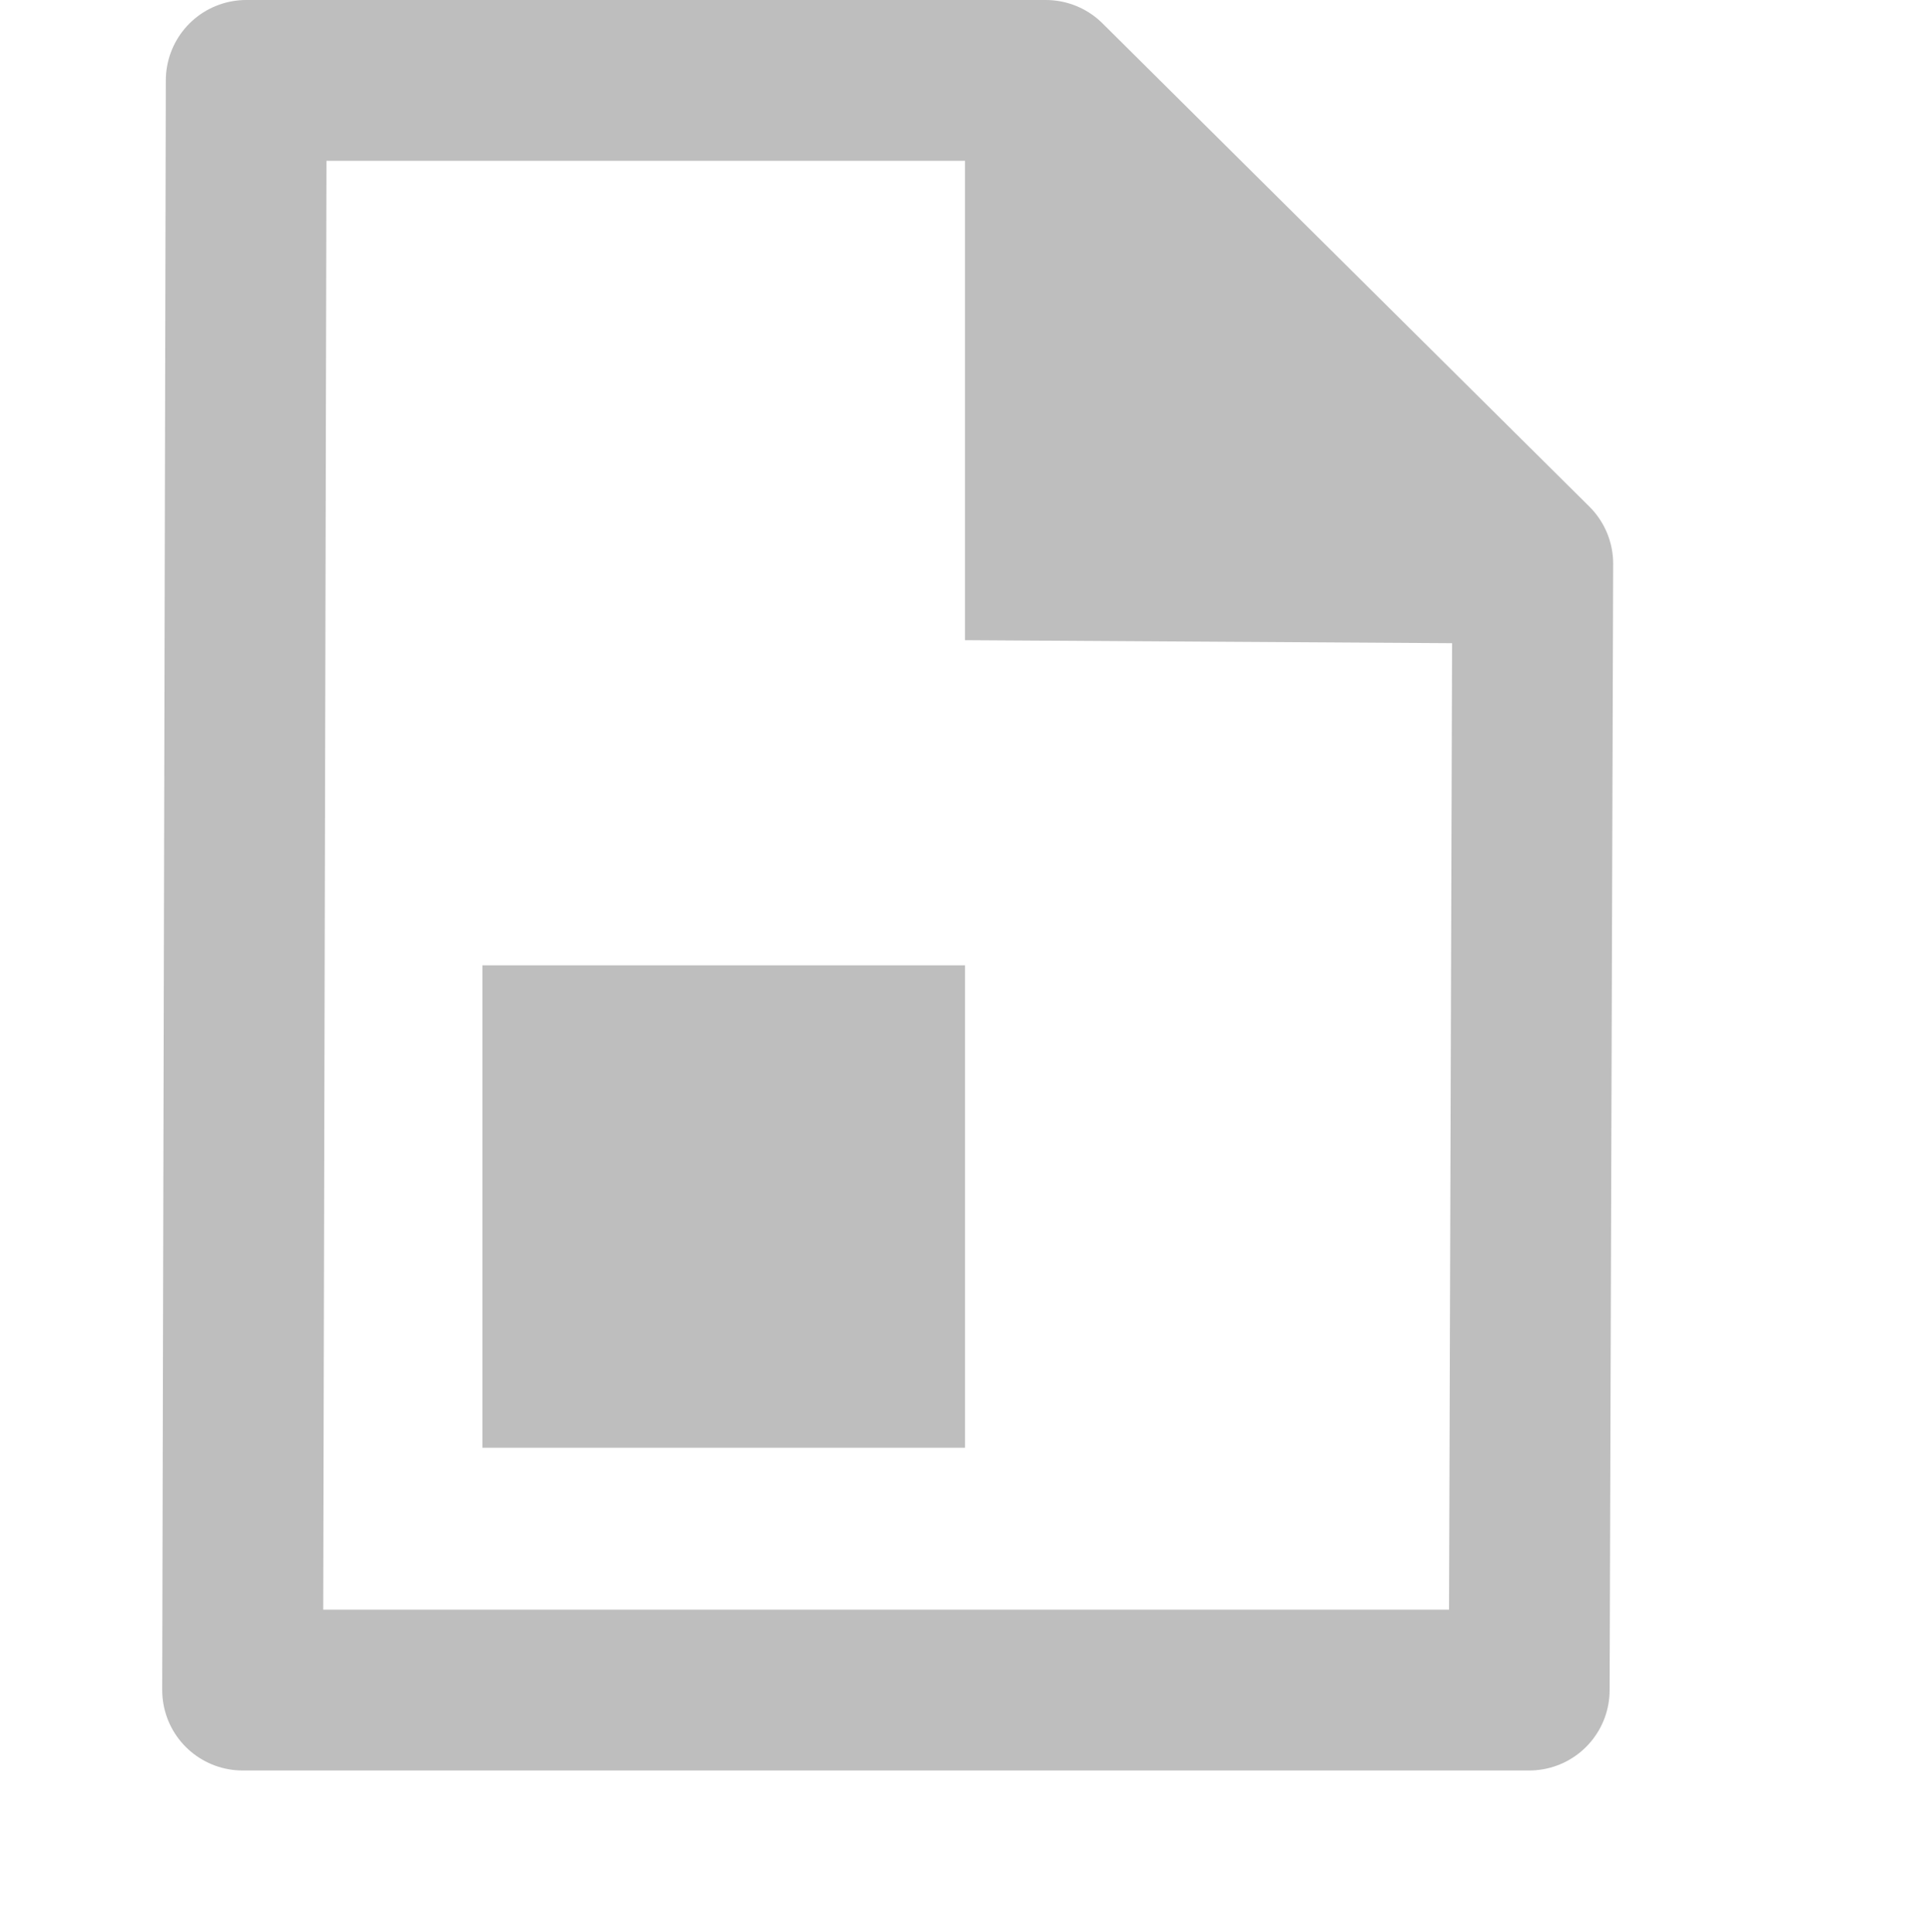 <?xml version="1.0" encoding="UTF-8" standalone="no"?>
<!-- Created with Inkscape (http://www.inkscape.org/) -->
<svg
   xmlns:svg="http://www.w3.org/2000/svg"
   xmlns="http://www.w3.org/2000/svg"
   version="1.0"
   width="24"
   height="24.025"
   id="svg7384">
  <title
     id="title9167">Moblin Icon Theme</title>
  <defs
     id="defs7386" />
  <g
     transform="translate(-858,-173.994)"
     id="layer3" />
  <g
     transform="translate(-858,-173.994)"
     id="layer5" />
  <g
     transform="translate(-858,-173.994)"
     id="layer7">
    <rect
       width="24"
       height="24"
       x="858"
       y="174.019"
       id="rect7242-4"
       style="opacity:0;fill:#ffffff;fill-opacity:1;stroke:none;display:inline" />
    <g
       transform="translate(0,-1)"
       id="g8122">
      <path
         d="M 861.062,175.994 L 871.005,175.994 L 877.06,182.005 L 877.016,196.014 L 861.017,196.014 L 861.062,175.994 L 861.062,175.994 z"
         id="path8829"
         style="fill:none;stroke:#bebebe;stroke-width:2;stroke-linecap:butt;stroke-linejoin:round;stroke-miterlimit:4;stroke-dasharray:none;stroke-opacity:1" />
      <path
         d="M 870,176.245 L 870,182.956 L 877.108,183 L 870,176.245 z"
         id="path8096"
         style="fill:#bebebe;fill-opacity:1;stroke:none" />
    </g>
    <rect
       width="6"
       height="6"
       x="864"
       y="186"
       id="rect8120"
       style="fill:#bebebe;fill-opacity:1;fill-rule:nonzero;stroke:none;stroke-width:2;marker:none;visibility:visible;display:inline;overflow:visible;enable-background:accumulate" />
  </g>
  <g
     transform="translate(-858,-173.994)"
     id="layer2" />
  <g
     transform="translate(-858,-173.994)"
     id="layer8" />
  <g
     transform="translate(-858,-1126.356)"
     id="layer1" />
  <g
     transform="translate(-858,-173.994)"
     id="layer11" />
  <g
     transform="translate(-858,-173.994)"
     id="layer4" />
  <g
     transform="translate(-858,-173.994)"
     id="layer12" />
  <g
     transform="translate(-858,-173.994)"
     id="layer9" />
  <g
     transform="translate(-858,-173.994)"
     id="layer10" />
  <g
     transform="translate(-858,-173.994)"
     id="layer6" />
</svg>
